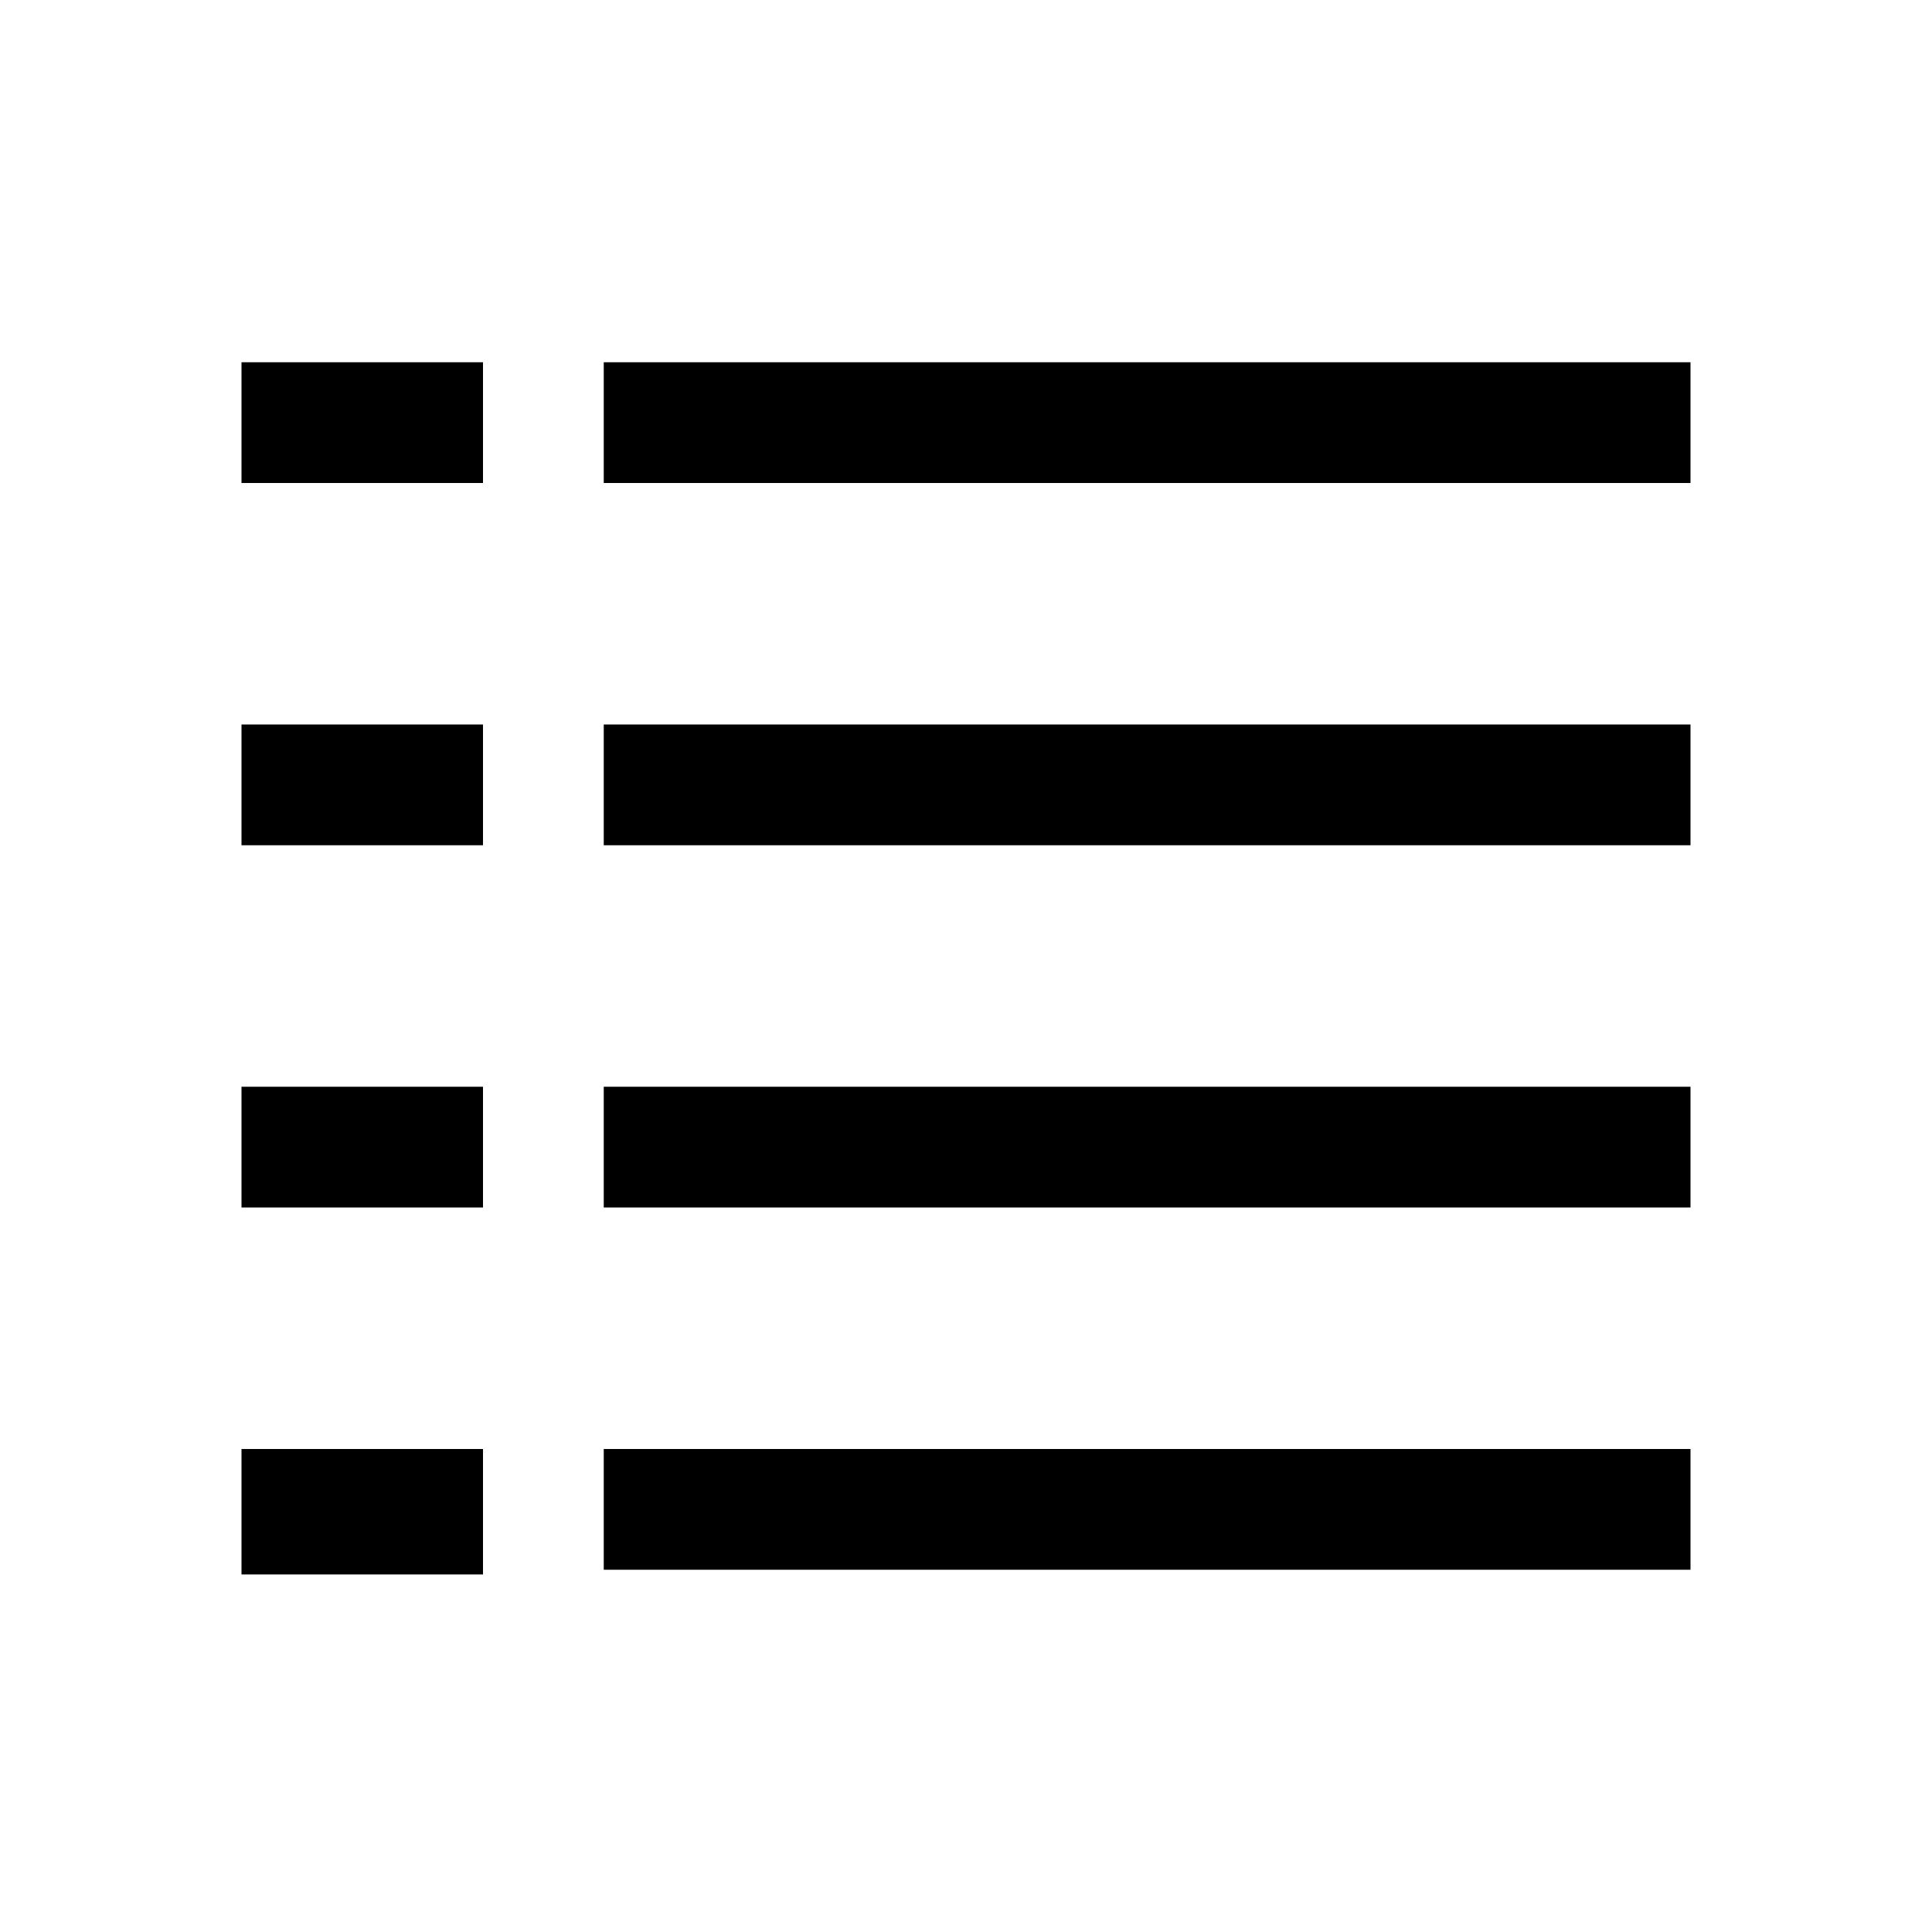 <?xml version="1.0" encoding="utf-8"?>
<!-- Generator: Adobe Illustrator 16.0.0, SVG Export Plug-In . SVG Version: 6.00 Build 0)  -->
<!DOCTYPE svg PUBLIC "-//W3C//DTD SVG 1.1//EN" "http://www.w3.org/Graphics/SVG/1.1/DTD/svg11.dtd">
<svg version="1.1" id="Layer_1" xmlns="http://www.w3.org/2000/svg" xmlns:xlink="http://www.w3.org/1999/xlink" x="0px" y="0px"
	 width="16px" height="16px" viewBox="0 0 16 16" enable-background="new 0 0 16 16" xml:space="preserve">
<rect x="2" y="3" width="2" height="1"/>
<rect x="2" y="12" width="2" height="1.039"/>
<rect x="2" y="9" width="2" height="1"/>
<rect x="2" y="6" width="2" height="1"/>
<rect x="5" y="3" width="9" height="1"/>
<rect x="5" y="6" width="9" height="1"/>
<rect x="5" y="9" width="9" height="1"/>
<rect x="5" y="12" width="9" height="1"/>
</svg>
